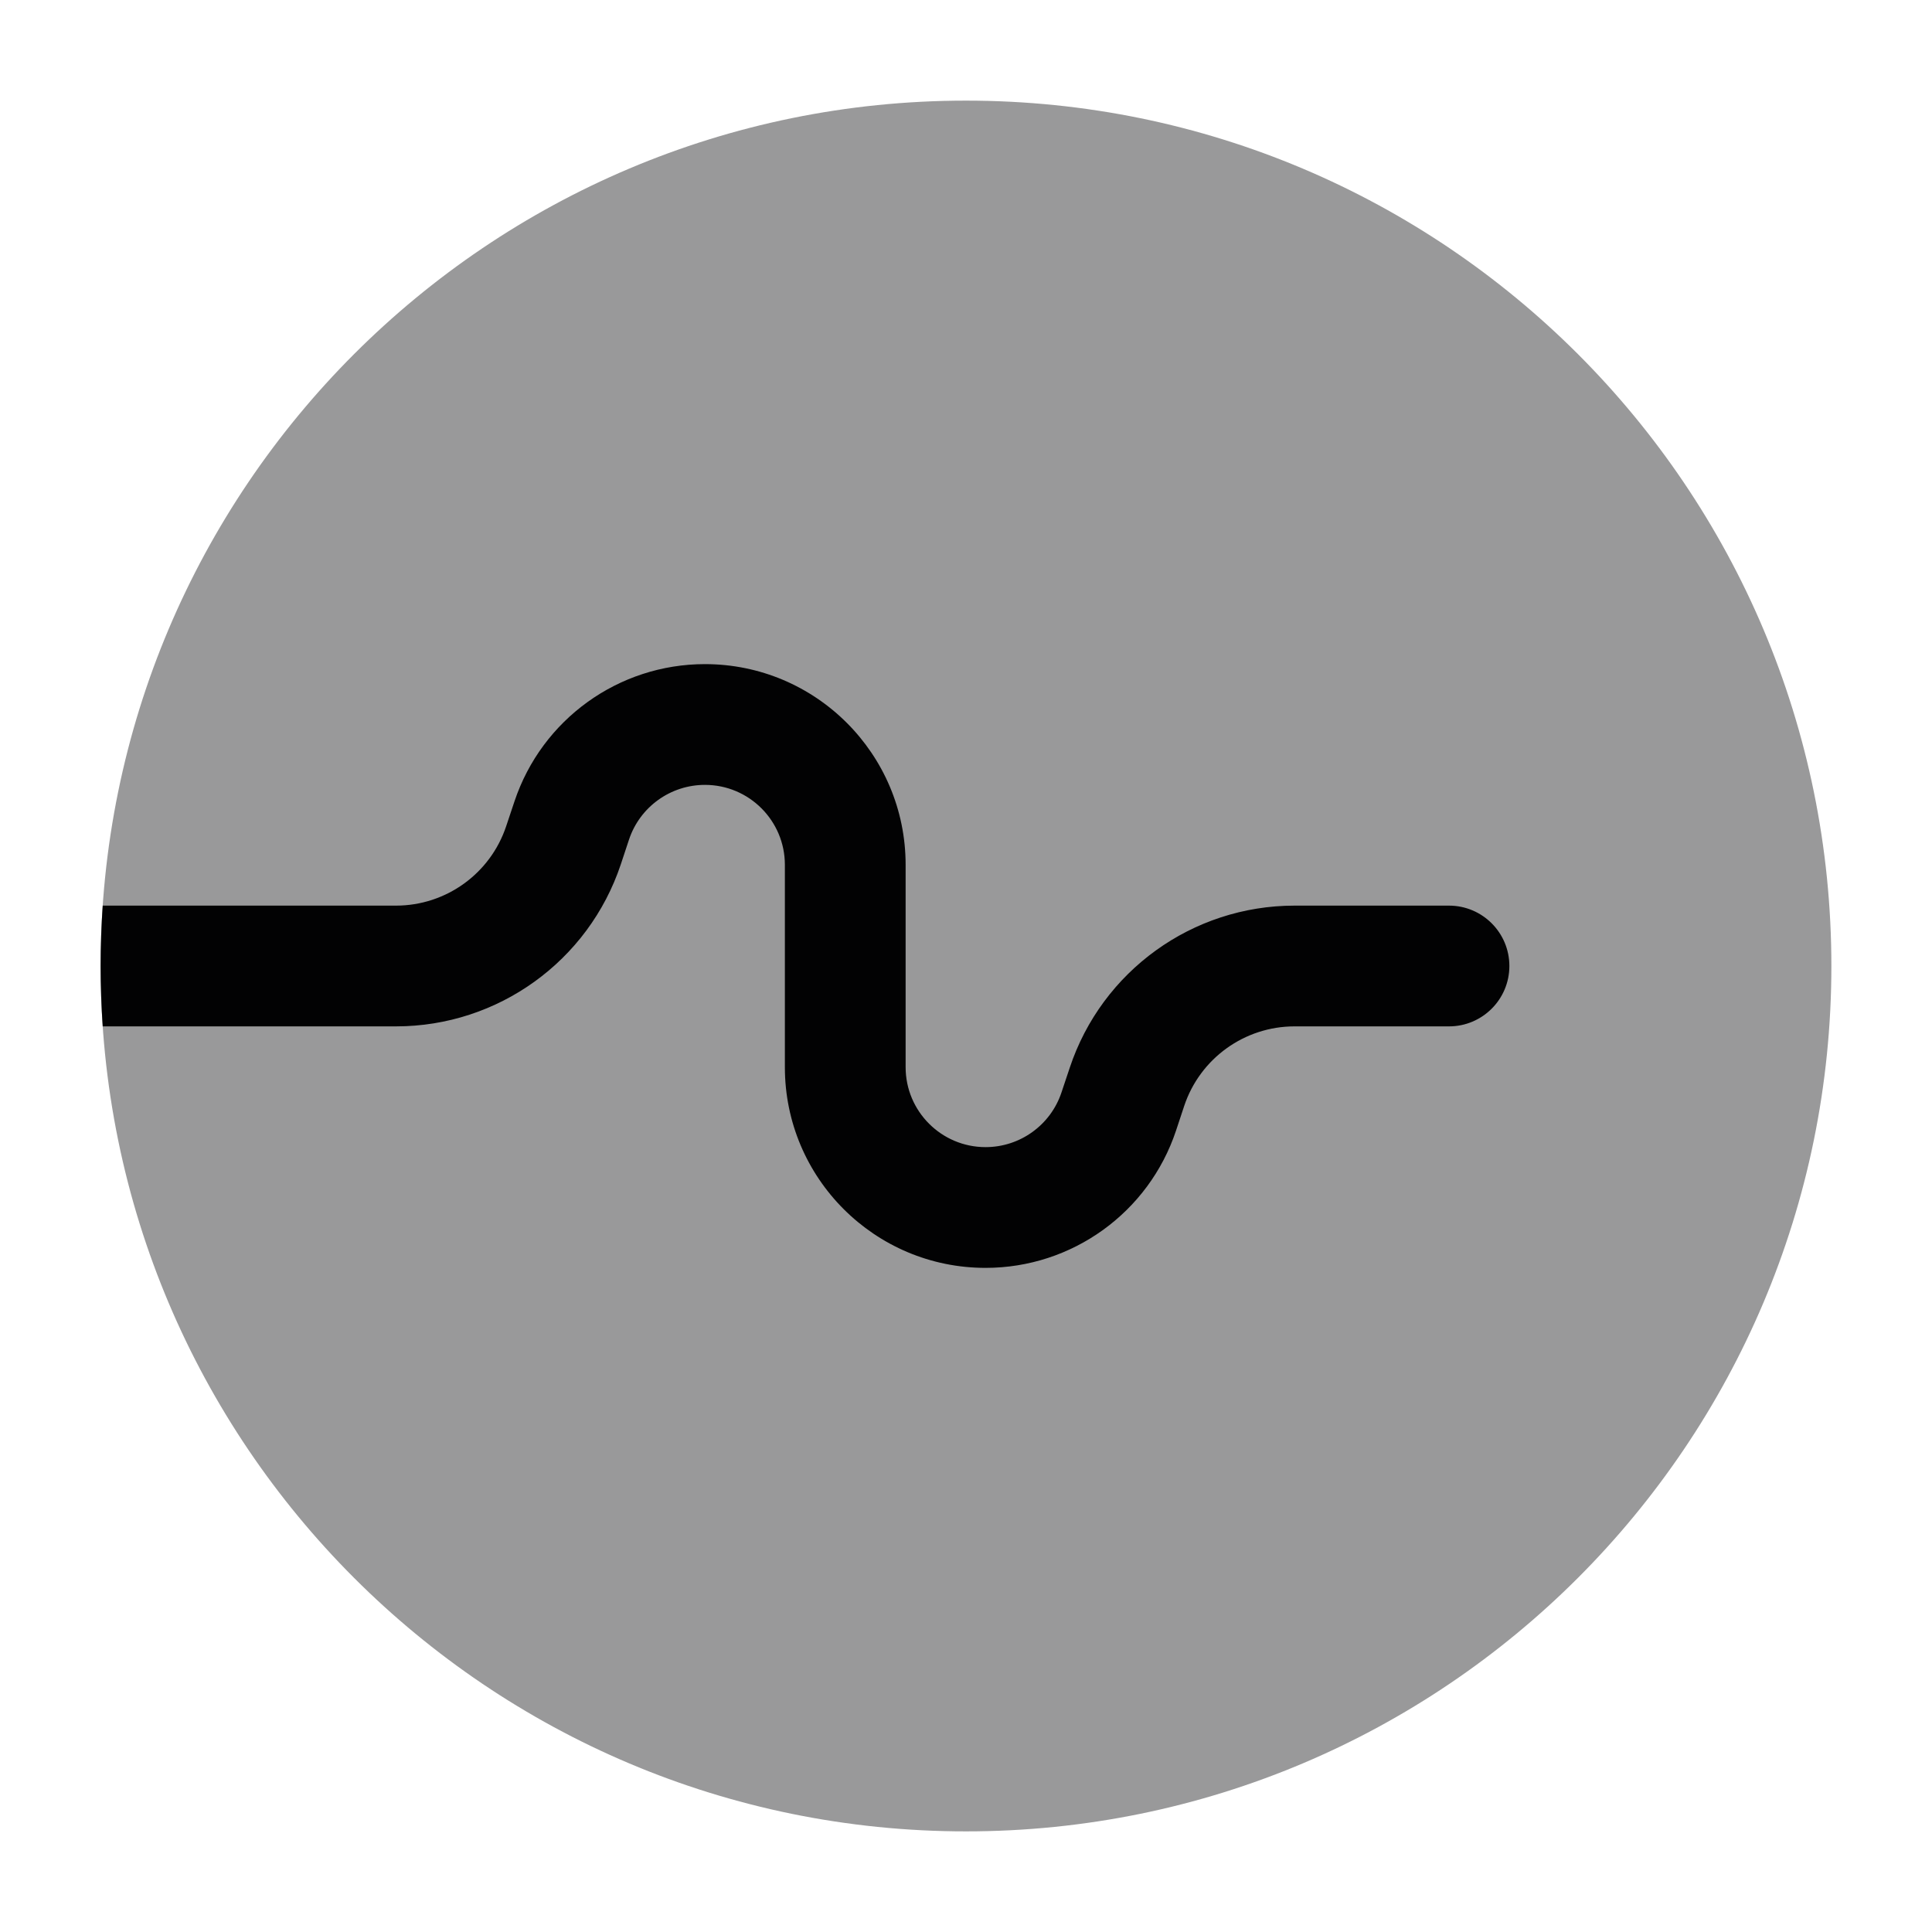 <svg width="24" height="24" viewBox="0 0 24 24" fill="none" xmlns="http://www.w3.org/2000/svg">
<path opacity="0.4" d="M1.25 12C1.25 17.937 6.063 22.75 12 22.75C17.937 22.75 22.75 17.937 22.75 12C22.75 6.063 17.937 1.25 12 1.25C6.063 1.25 1.25 6.063 1.25 12Z" fill="#020203"/>
<path d="M1.276 12.75C1.259 12.502 1.25 12.252 1.25 12C1.25 11.748 1.259 11.498 1.276 11.25H4.919C5.54 11.25 6.092 10.852 6.288 10.263L6.391 9.955C6.731 8.937 7.683 8.25 8.757 8.25C10.134 8.25 11.25 9.366 11.25 10.743V13.257C11.25 13.805 11.695 14.25 12.243 14.25C12.671 14.25 13.051 13.976 13.186 13.571L13.289 13.263C13.689 12.061 14.814 11.25 16.081 11.25H18C18.414 11.25 18.75 11.586 18.75 12C18.75 12.414 18.414 12.75 18 12.75H16.081C15.46 12.75 14.908 13.148 14.711 13.737L14.609 14.045C14.27 15.063 13.317 15.75 12.243 15.75C10.866 15.75 9.75 14.634 9.75 13.257V10.743C9.75 10.195 9.305 9.75 8.757 9.75C8.329 9.75 7.949 10.024 7.814 10.429L7.712 10.737C7.311 11.939 6.186 12.75 4.919 12.75H1.276Z" fill="#020203"/>
</svg>
